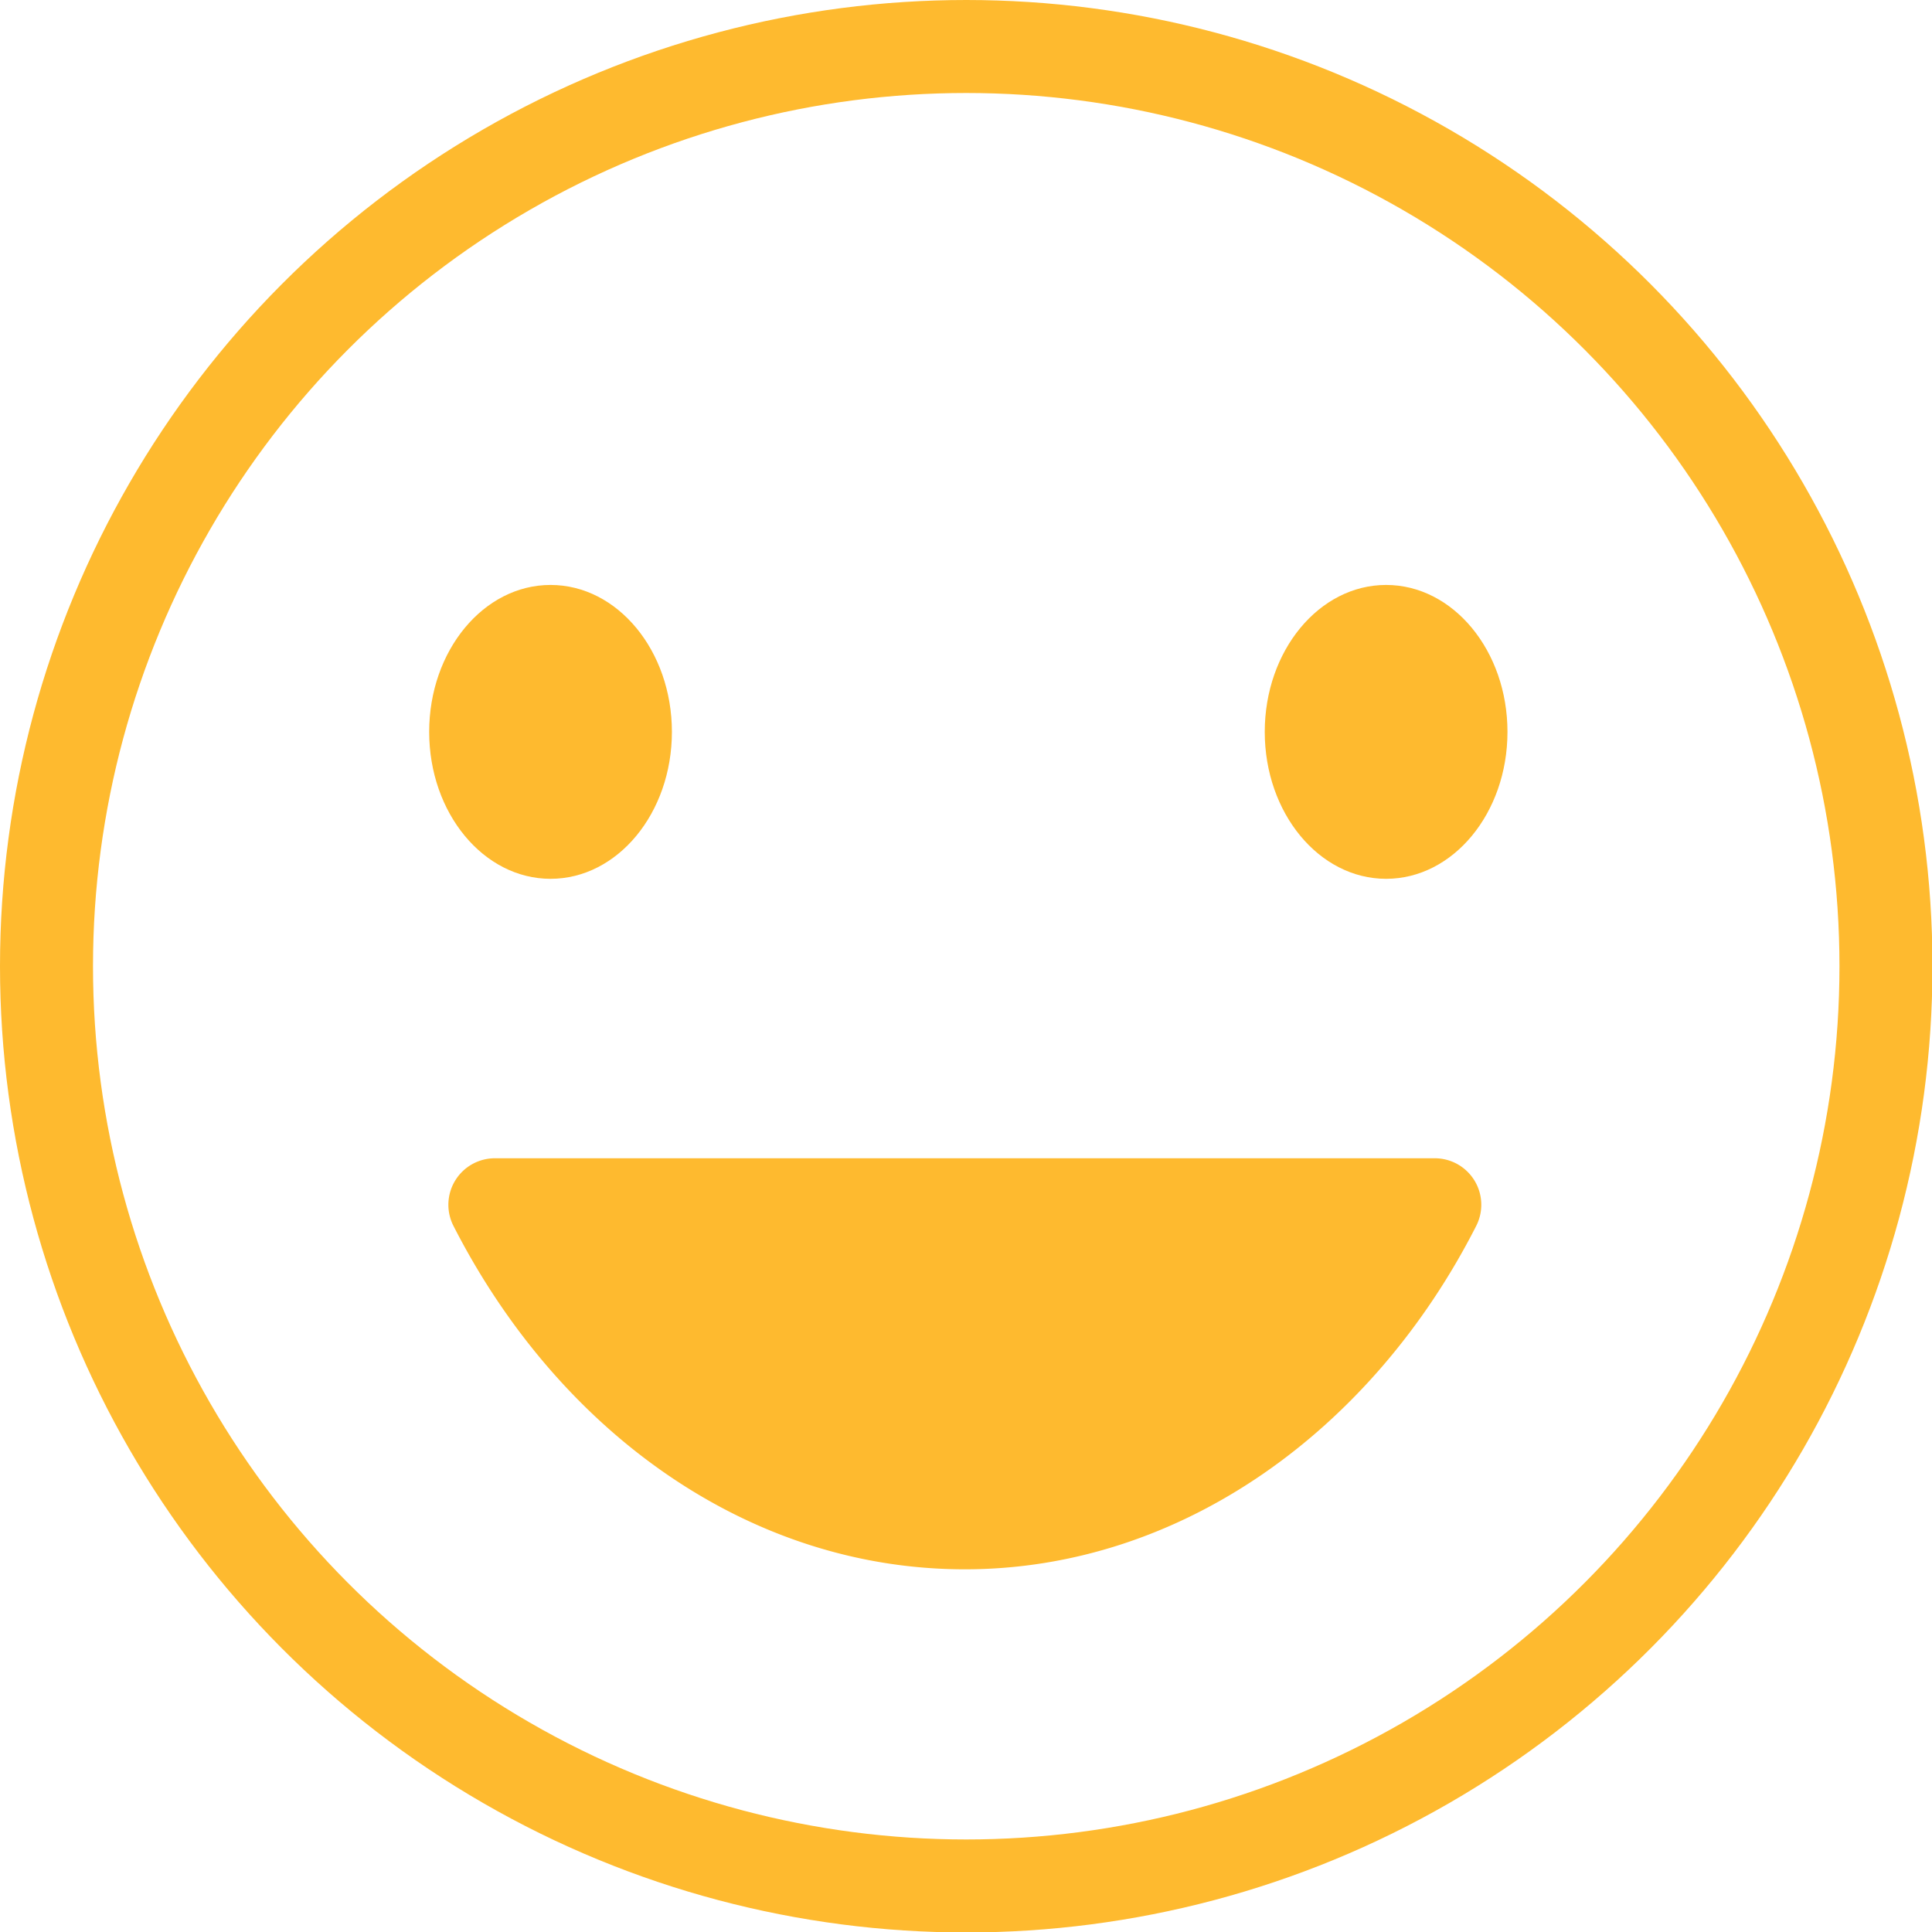 <svg viewBox="0 0 41.55 41.55" xmlns="http://www.w3.org/2000/svg"><circle cx="20.78" cy="20.78" fill="none" r="19.78" stroke="#feba2f" stroke-miterlimit="10" stroke-width="2"/><g fill="#feba2f"><ellipse cx="11.84" cy="15.74" rx="2.61" ry="3.16"/><ellipse cx="29.81" cy="15.74" rx="2.61" ry="3.16"/><path d="m10.65 24.91a1 1 0 0 0 -.9 1.45c2.26 4.43 6.35 7.39 11 7.39s8.77-3 11-7.39a1 1 0 0 0 -.9-1.45z"/></g></svg>